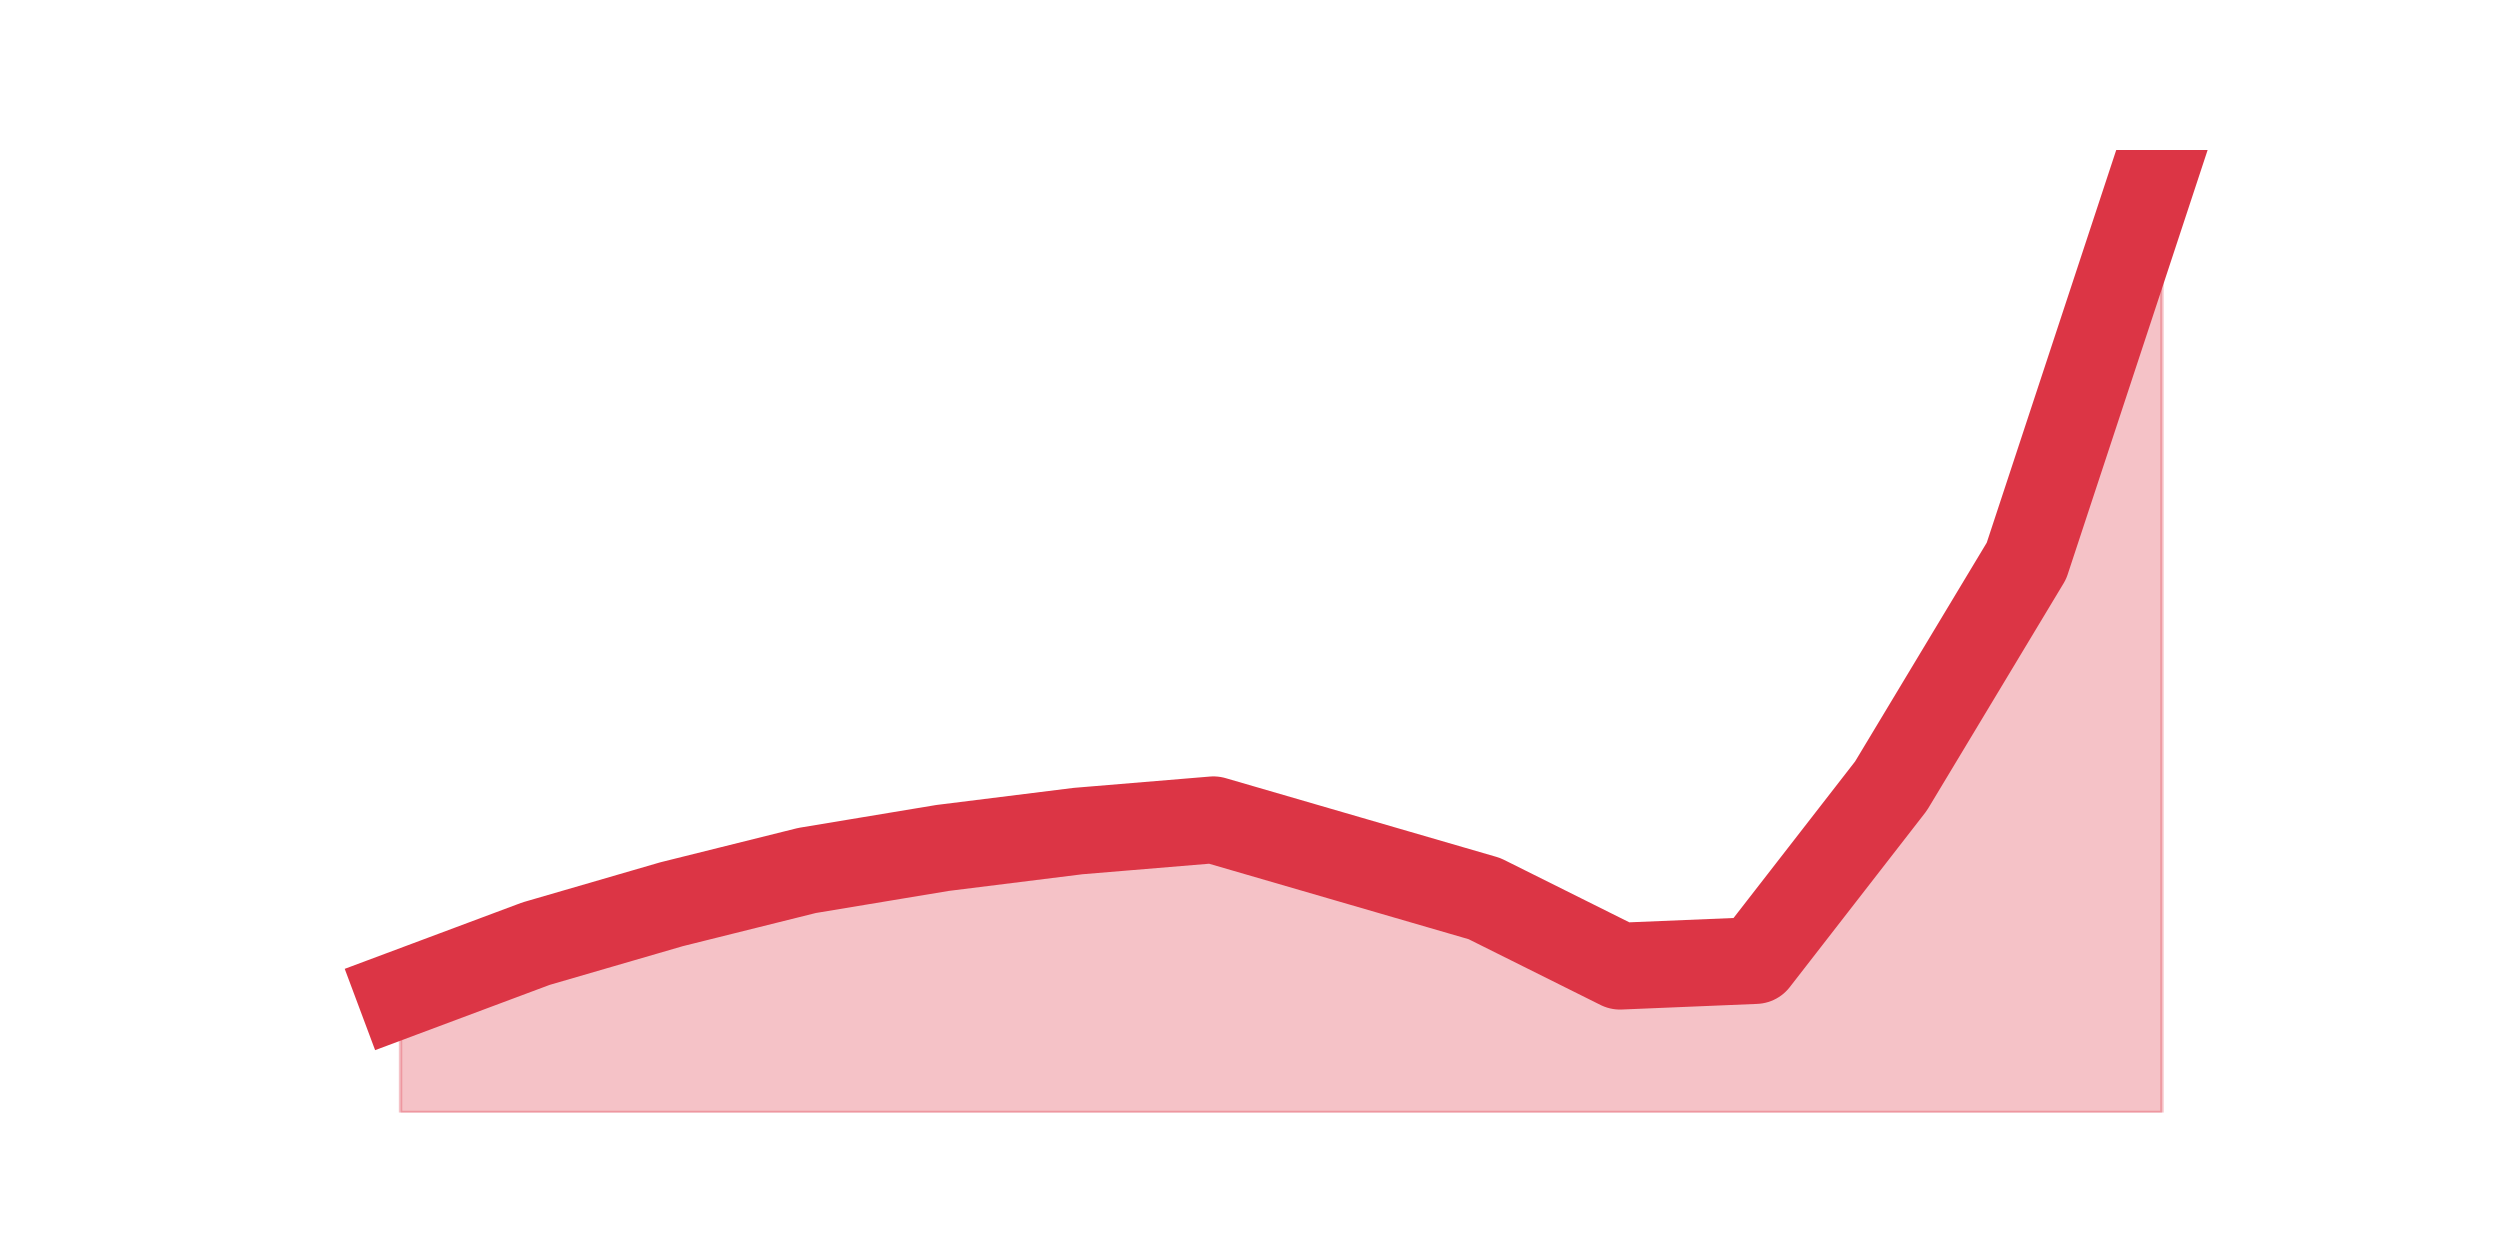 <?xml version="1.0" encoding="utf-8" standalone="no"?>
<!DOCTYPE svg PUBLIC "-//W3C//DTD SVG 1.1//EN"
  "http://www.w3.org/Graphics/SVG/1.1/DTD/svg11.dtd">
<svg height="360pt" version="1.1" viewBox="0 0 720 360" width="720pt" xmlns="http://www.w3.org/2000/svg" xmlns:xlink="http://www.w3.org/1999/xlink">
 <defs>
  <style type="text/css">*{stroke-linecap:butt;stroke-linejoin:round;}</style>
 </defs>
 <g id="figure_1">
  <g id="patch_1">
   <path d="M 0 360 
L 720 360 
L 720 0 
L 0 0 
z
" style="fill:none;"/>
  </g>
  <g id="axes_1">
   <g id="matplotlib.axis_1"/>
   <g id="matplotlib.axis_2"/>
   <g id="PolyCollection_1">
    <defs>
     <path d="M 115.364 -73.642 
L 115.364 -39.6 
L 154.385 -39.6 
L 193.406 -39.6 
L 232.427 -39.6 
L 271.448 -39.6 
L 310.469 -39.6 
L 349.49 -39.6 
L 388.51 -39.6 
L 427.531 -39.6 
L 466.552 -39.6 
L 505.573 -39.6 
L 544.594 -39.6 
L 583.615 -39.6 
L 622.636 -39.6 
L 622.636 -316.8 
L 622.636 -316.8 
L 583.615 -198.463 
L 544.594 -133.621 
L 505.573 -83.368 
L 466.552 -81.747 
L 427.531 -101.2 
L 388.51 -112.547 
L 349.49 -123.895 
L 310.469 -120.653 
L 271.448 -115.789 
L 232.427 -109.305 
L 193.406 -99.579 
L 154.385 -88.232 
L 115.364 -73.642 
z
" id="mc96c7a7d3d" style="stroke:#dc3545;stroke-opacity:0.3;"/>
    </defs>
    <g clip-path="url(#pc5758a38f2)">
     <use style="fill:#dc3545;fill-opacity:0.3;stroke:#dc3545;stroke-opacity:0.3;" x="0" xlink:href="#mc96c7a7d3d" y="360"/>
    </g>
   </g>
   <g id="line2d_1">
    <path clip-path="url(#pc5758a38f2)" d="M 115.364 286.358 
L 154.385 271.768 
L 193.406 260.421 
L 232.427 250.695 
L 271.448 244.211 
L 310.469 239.347 
L 349.49 236.105 
L 388.51 247.453 
L 427.531 258.8 
L 466.552 278.253 
L 505.573 276.632 
L 544.594 226.379 
L 583.615 161.537 
L 622.636 43.2 
" style="fill:none;stroke:#dc3545;stroke-linecap:square;stroke-width:25;"/>
   </g>
  </g>
 </g>
 <defs>
  <clipPath id="pc5758a38f2">
   <rect height="277.2" width="558" x="90" y="43.2"/>
  </clipPath>
 </defs>
</svg>
